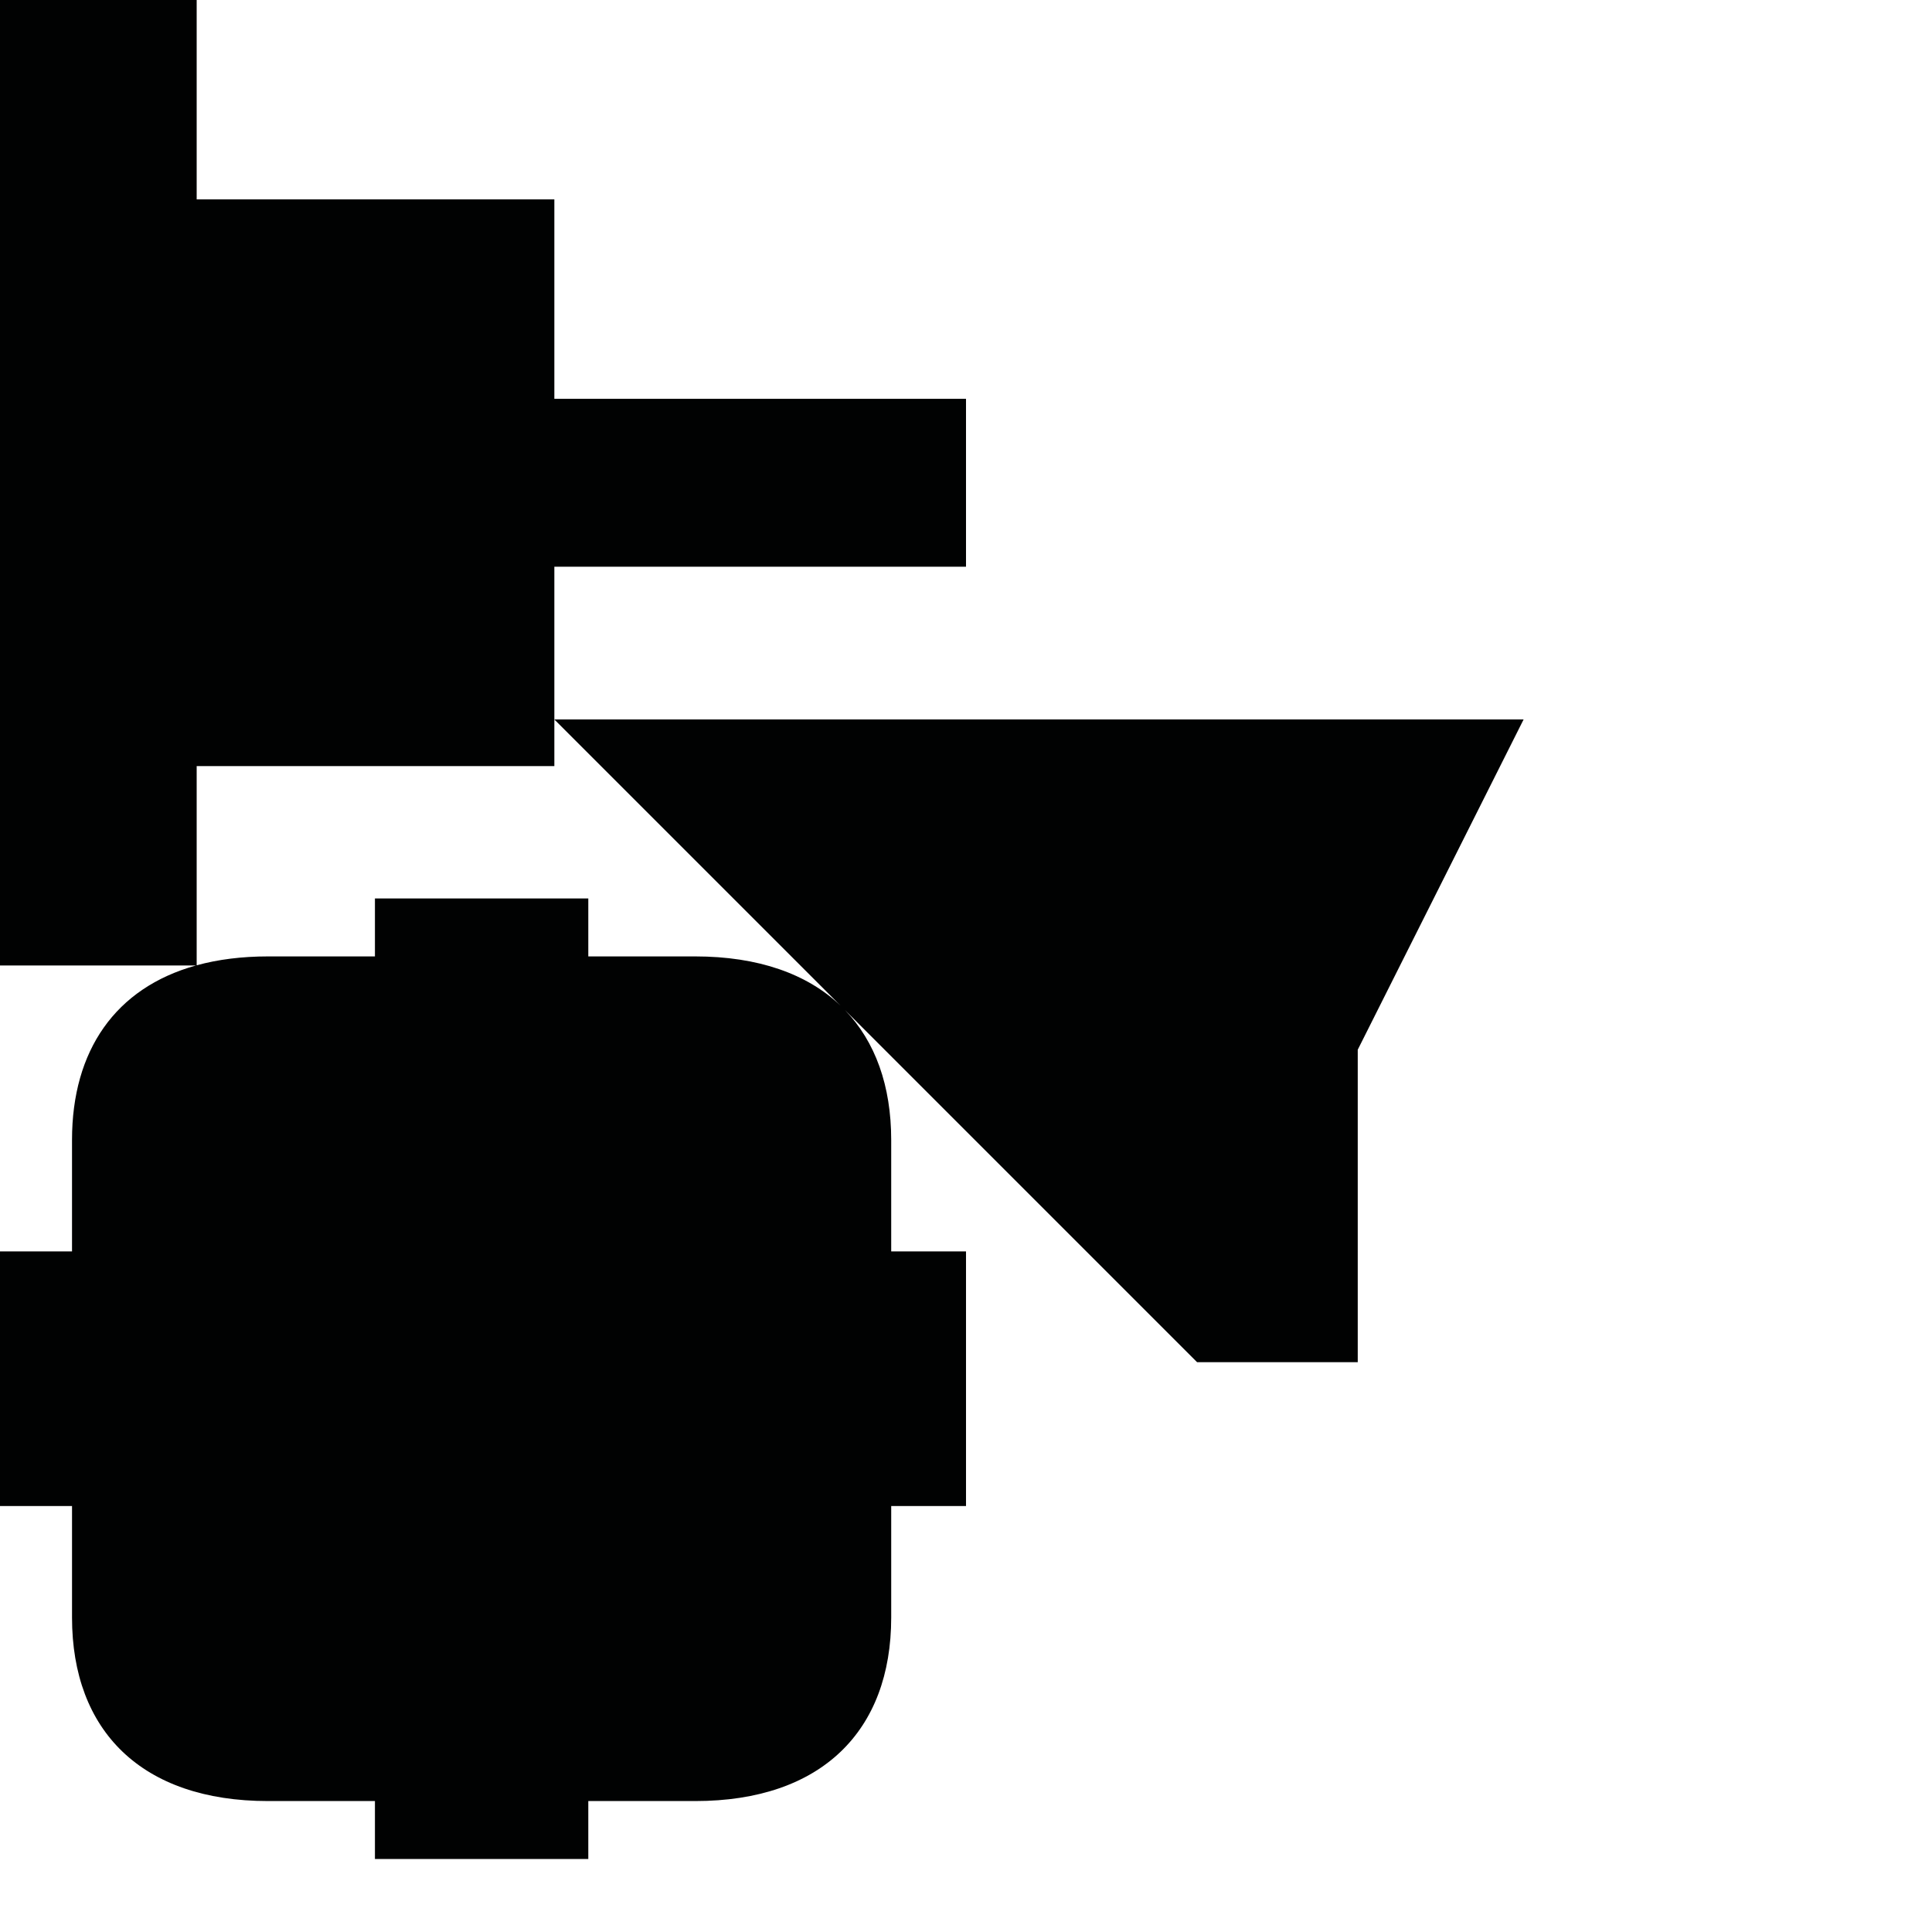 <?xml version="1.0" encoding="utf-8"?>
<!-- Generator: Adobe Illustrator 16.0.0, SVG Export Plug-In . SVG Version: 6.00 Build 0)  -->
<!DOCTYPE svg PUBLIC "-//W3C//DTD SVG 1.1//EN" "http://www.w3.org/Graphics/SVG/1.1/DTD/svg11.dtd">
<svg version="1.1" id="Calque_1" xmlns="http://www.w3.org/2000/svg" xmlns:xlink="http://www.w3.org/1999/xlink" x="0px" y="0px"
	 width="1190.551px" height="1190.551px" viewBox="0 0 1190.551 1190.551" enable-background="new 0 0 1190.551 1190.551"
	 xml:space="preserve">
<path fill="#010202" d="M341.603,443.344l176.371,176.371c-20.463-19.533-50.657-30.348-89.6-30.348H362.52V553.66h-64.926h-1.624
	h-64.927v35.707h-65.854c-16.204,0-30.888,1.878-43.992,5.472v-122.75h220.406V443.344v-94.128h253.676v-103.47H341.603V122.873
	H121.197V0H0v594.962h120.758c-49.621,13.792-76.379,52.369-76.379,107.488c0,24.752,0,68.715,0,68.715H0v77.367v2.167v77.367
	h44.381c0,0,0,43.961,0,68.713c0,69.797,42.896,113.081,120.808,113.081h65.854v35.709h64.927h1.624h64.926v-35.709h65.854
	c77.912,0,120.811-43.282,120.811-113.079c0-24.754,0-68.713,0-68.713h46.097v-77.369v-2.167v-77.367h-46.099c0,0,0-43.963,0-68.715
	c0-33.328-9.788-60.605-28.491-80.018l216.97,216.97h99.016V646.866l102.209-203.522H341.603z"/>
</svg>
